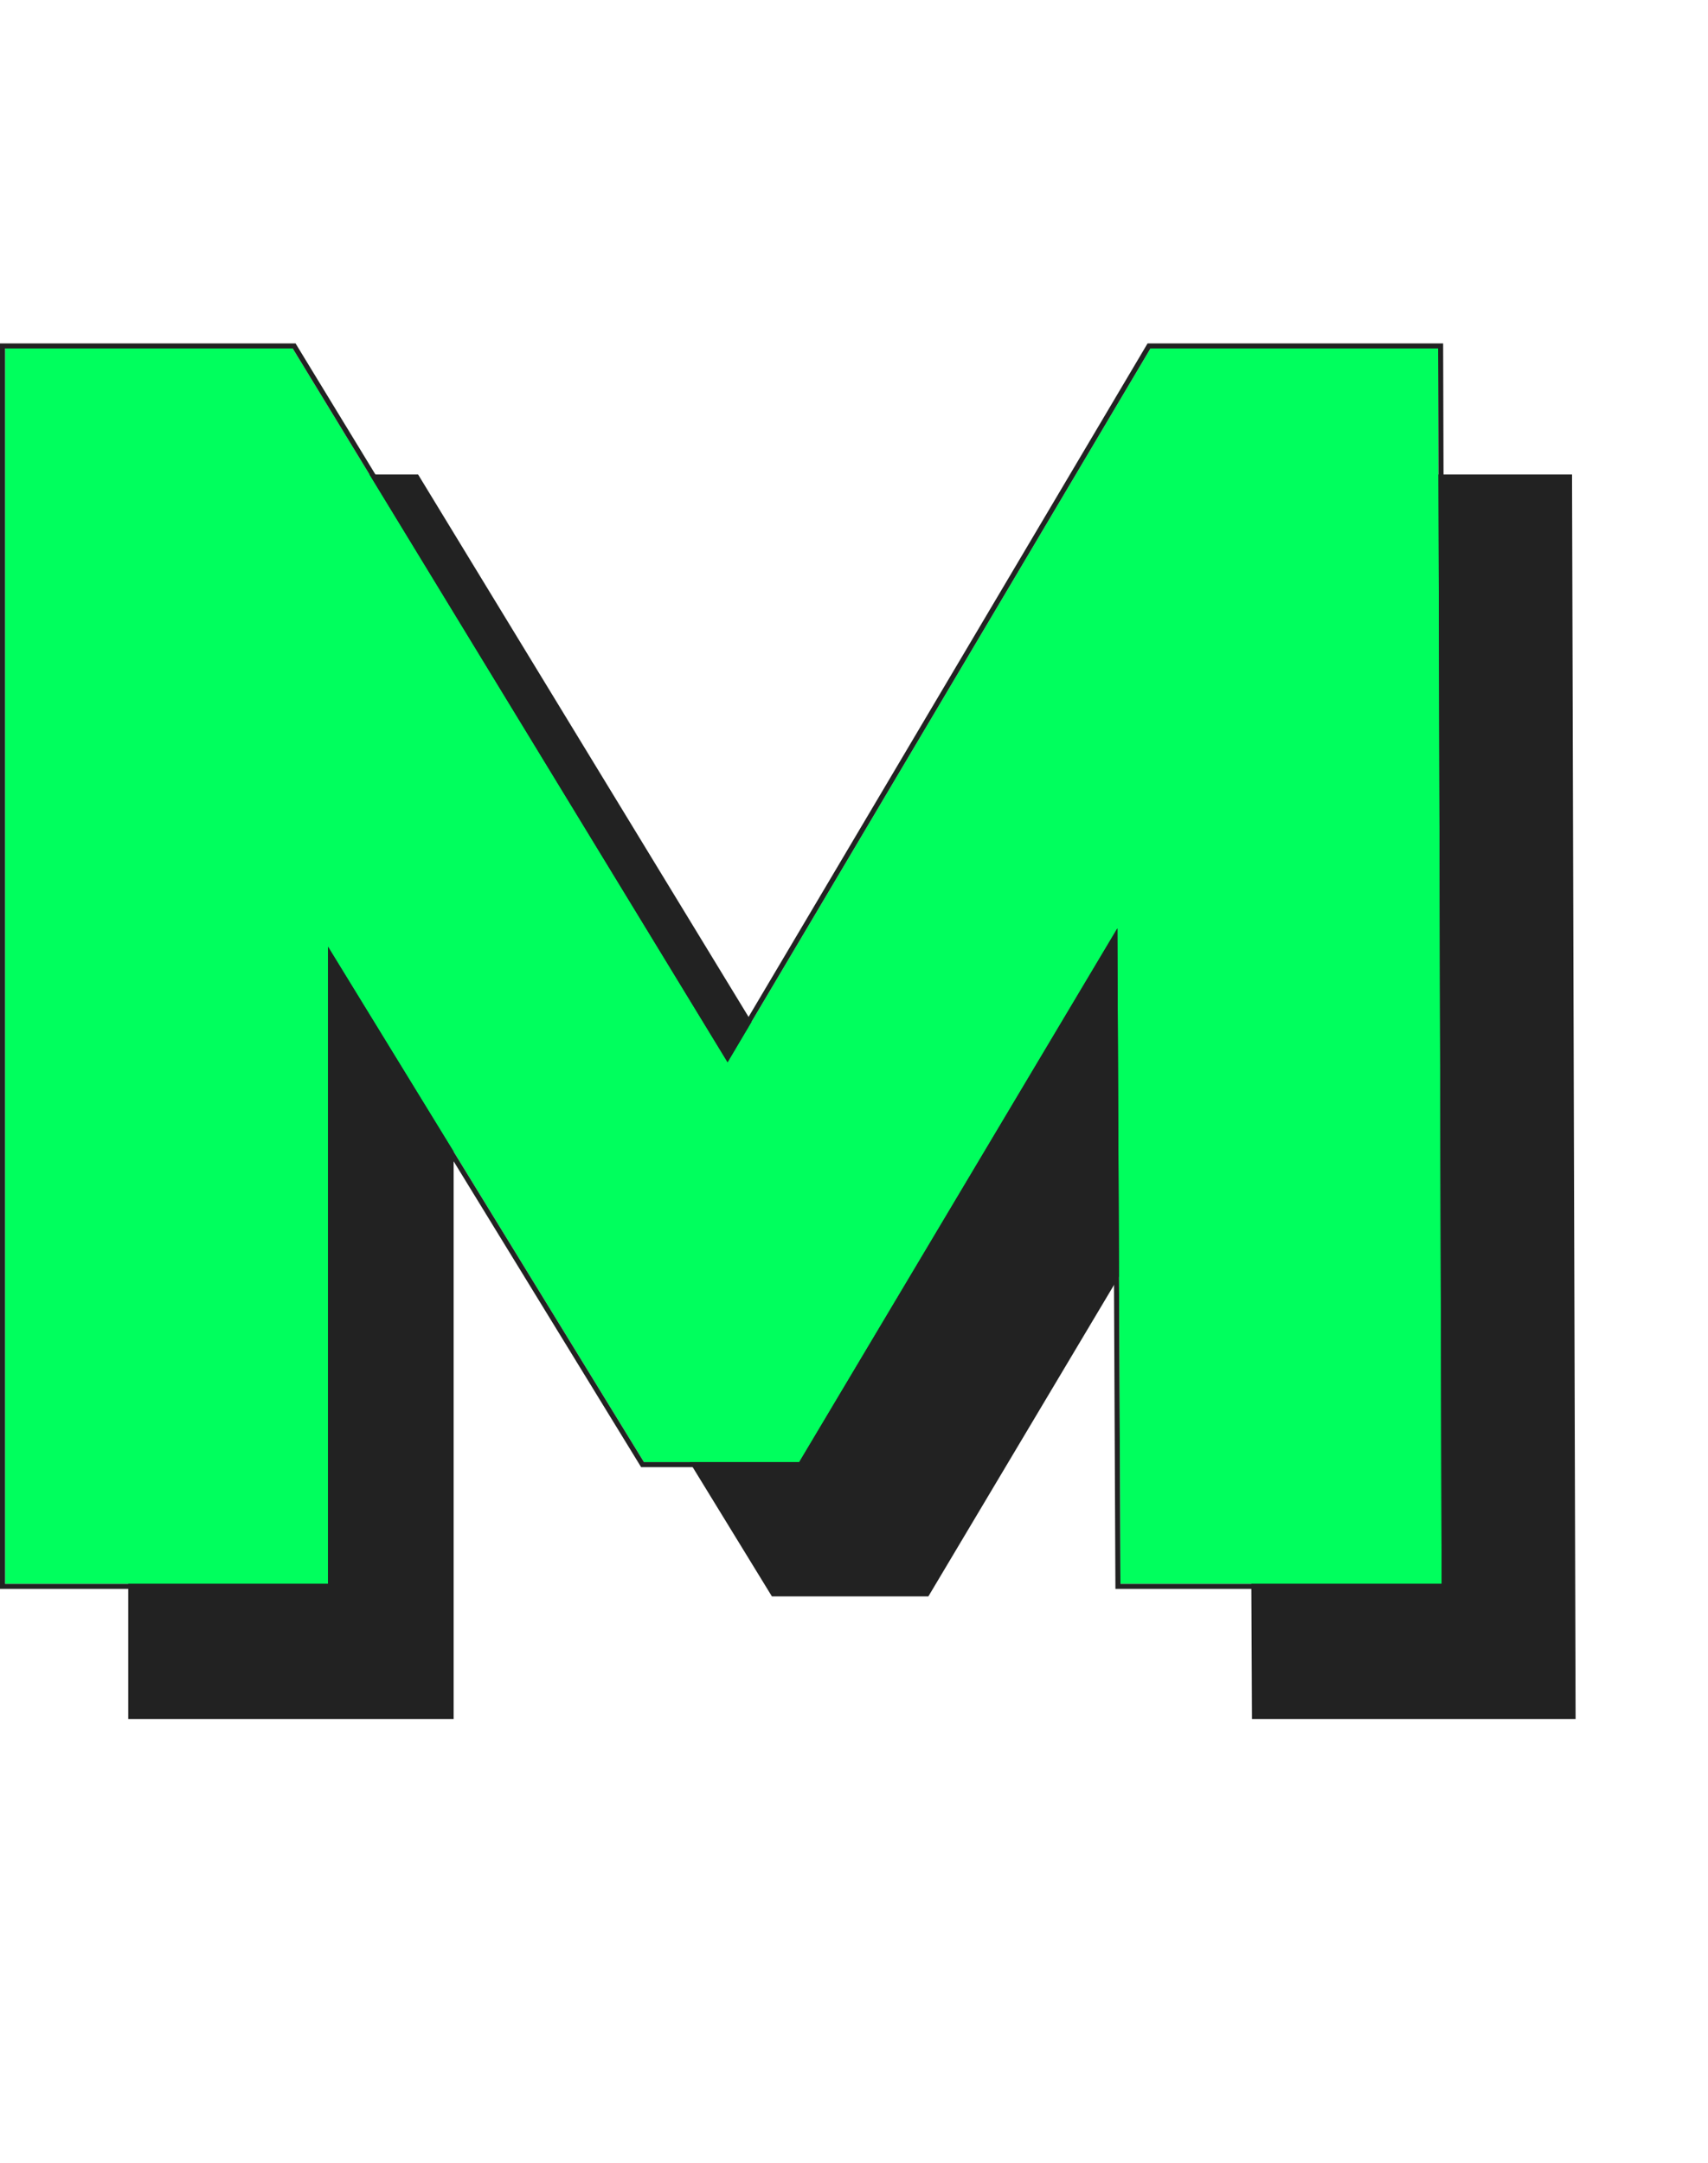 <svg width="154" height="195" viewBox="0 0 154 195" fill="none" xmlns="http://www.w3.org/2000/svg">
<path d="M11.562 155V42.777H37.694L84.187 119.089H70.399L115.609 42.777H141.741L142.062 155H112.884L112.563 87.185H117.533L83.706 143.938H69.598L34.808 87.185H40.901V155H11.562Z" fill="#222222"/>
<path d="M0.455 142.807V31.418H26.393L72.54 107.163H58.855L103.729 31.418H129.667L129.985 142.807H101.024L100.706 75.496H105.639L72.063 131.828H58.059L23.529 75.496H29.576V142.807H0.455Z" fill="#00FF5D"/>
<path d="M26.648 30.963L65.596 94.892L103.47 30.963H130.12L130.441 143.262H100.571L100.297 85.345L72.321 132.282H57.804L30.03 86.972V143.262H0V30.963H26.648ZM0.455 142.808H29.575V85.361L58.059 131.828H72.062L100.744 83.708L101.024 142.808H129.985L129.667 31.418H103.729L65.601 95.775L26.392 31.418H0.455V142.808Z" fill="#222222"/>
</svg>
